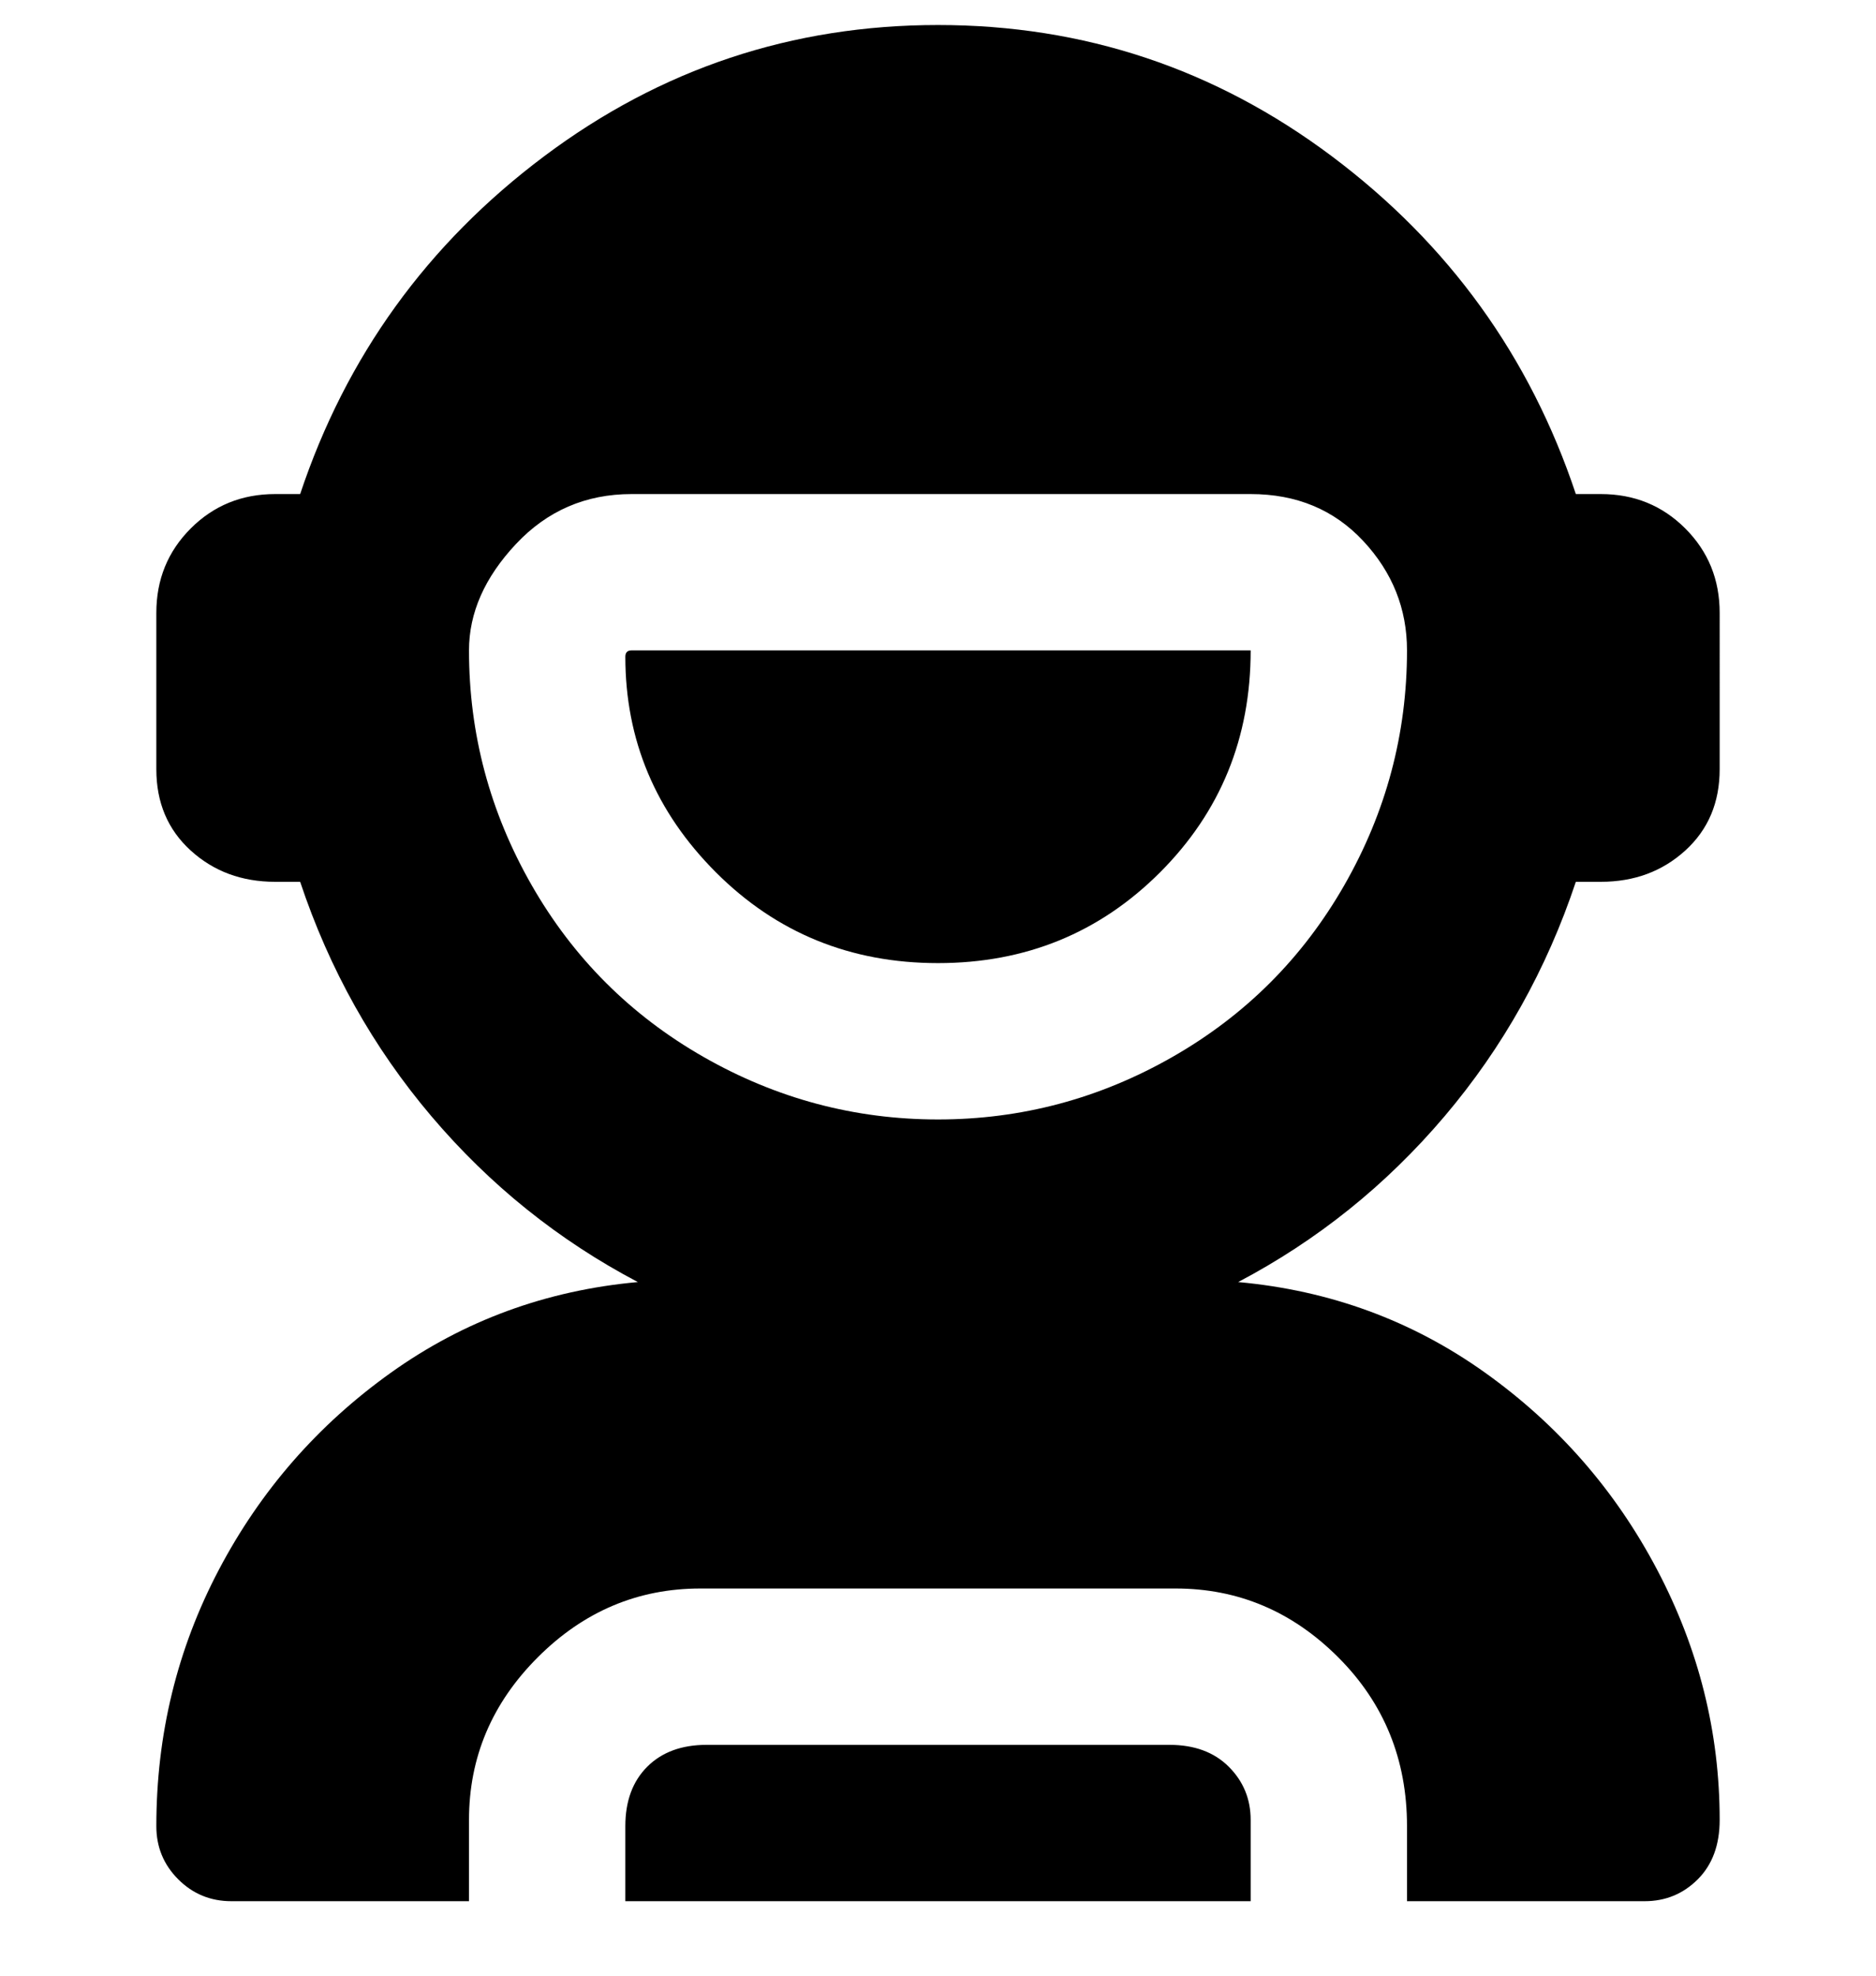 <svg viewBox="0 0 300 316" xmlns="http://www.w3.org/2000/svg"><path d="M252 141h4q8 0 13.5-5t5.5-13V98q0-8-5.5-13.5T256 79h-4q-11-33-39-54T150 4q-35 0-63 21T48 79h-4q-8 0-13.5 5.5T25 98v25q0 8 5.5 13t13.5 5h4q7 21 21 37.5t33 26.5q-22 2-39.5 14.5T35 251q-10 19-10 41 0 5 3.5 8.5T37 304h38v-13q0-15 11-26t26-11h76q15 0 26 11t11 27v12h38q5 0 8.5-3.5t3.5-9.5q0-21-10-40t-27.5-31.5Q220 207 198 205q19-10 33-26.5t21-37.5zm-102 38q-20 0-37.5-10T85 141.5Q75 124 75 104q0-9 7.5-17t18.5-8h99q11 0 18 7.5t7 17.5q0 20-10 37.5T187.5 169Q170 179 150 179zm-50-74q0 20 14.5 34.5T150 154q21 0 35.5-14.5T200 104h-99q-1 0-1 1zm88 174h-75q-6 0-9.5 3.5T100 292v12h100v-13q0-5-3.5-8.5T187 279h1z"/></svg>
